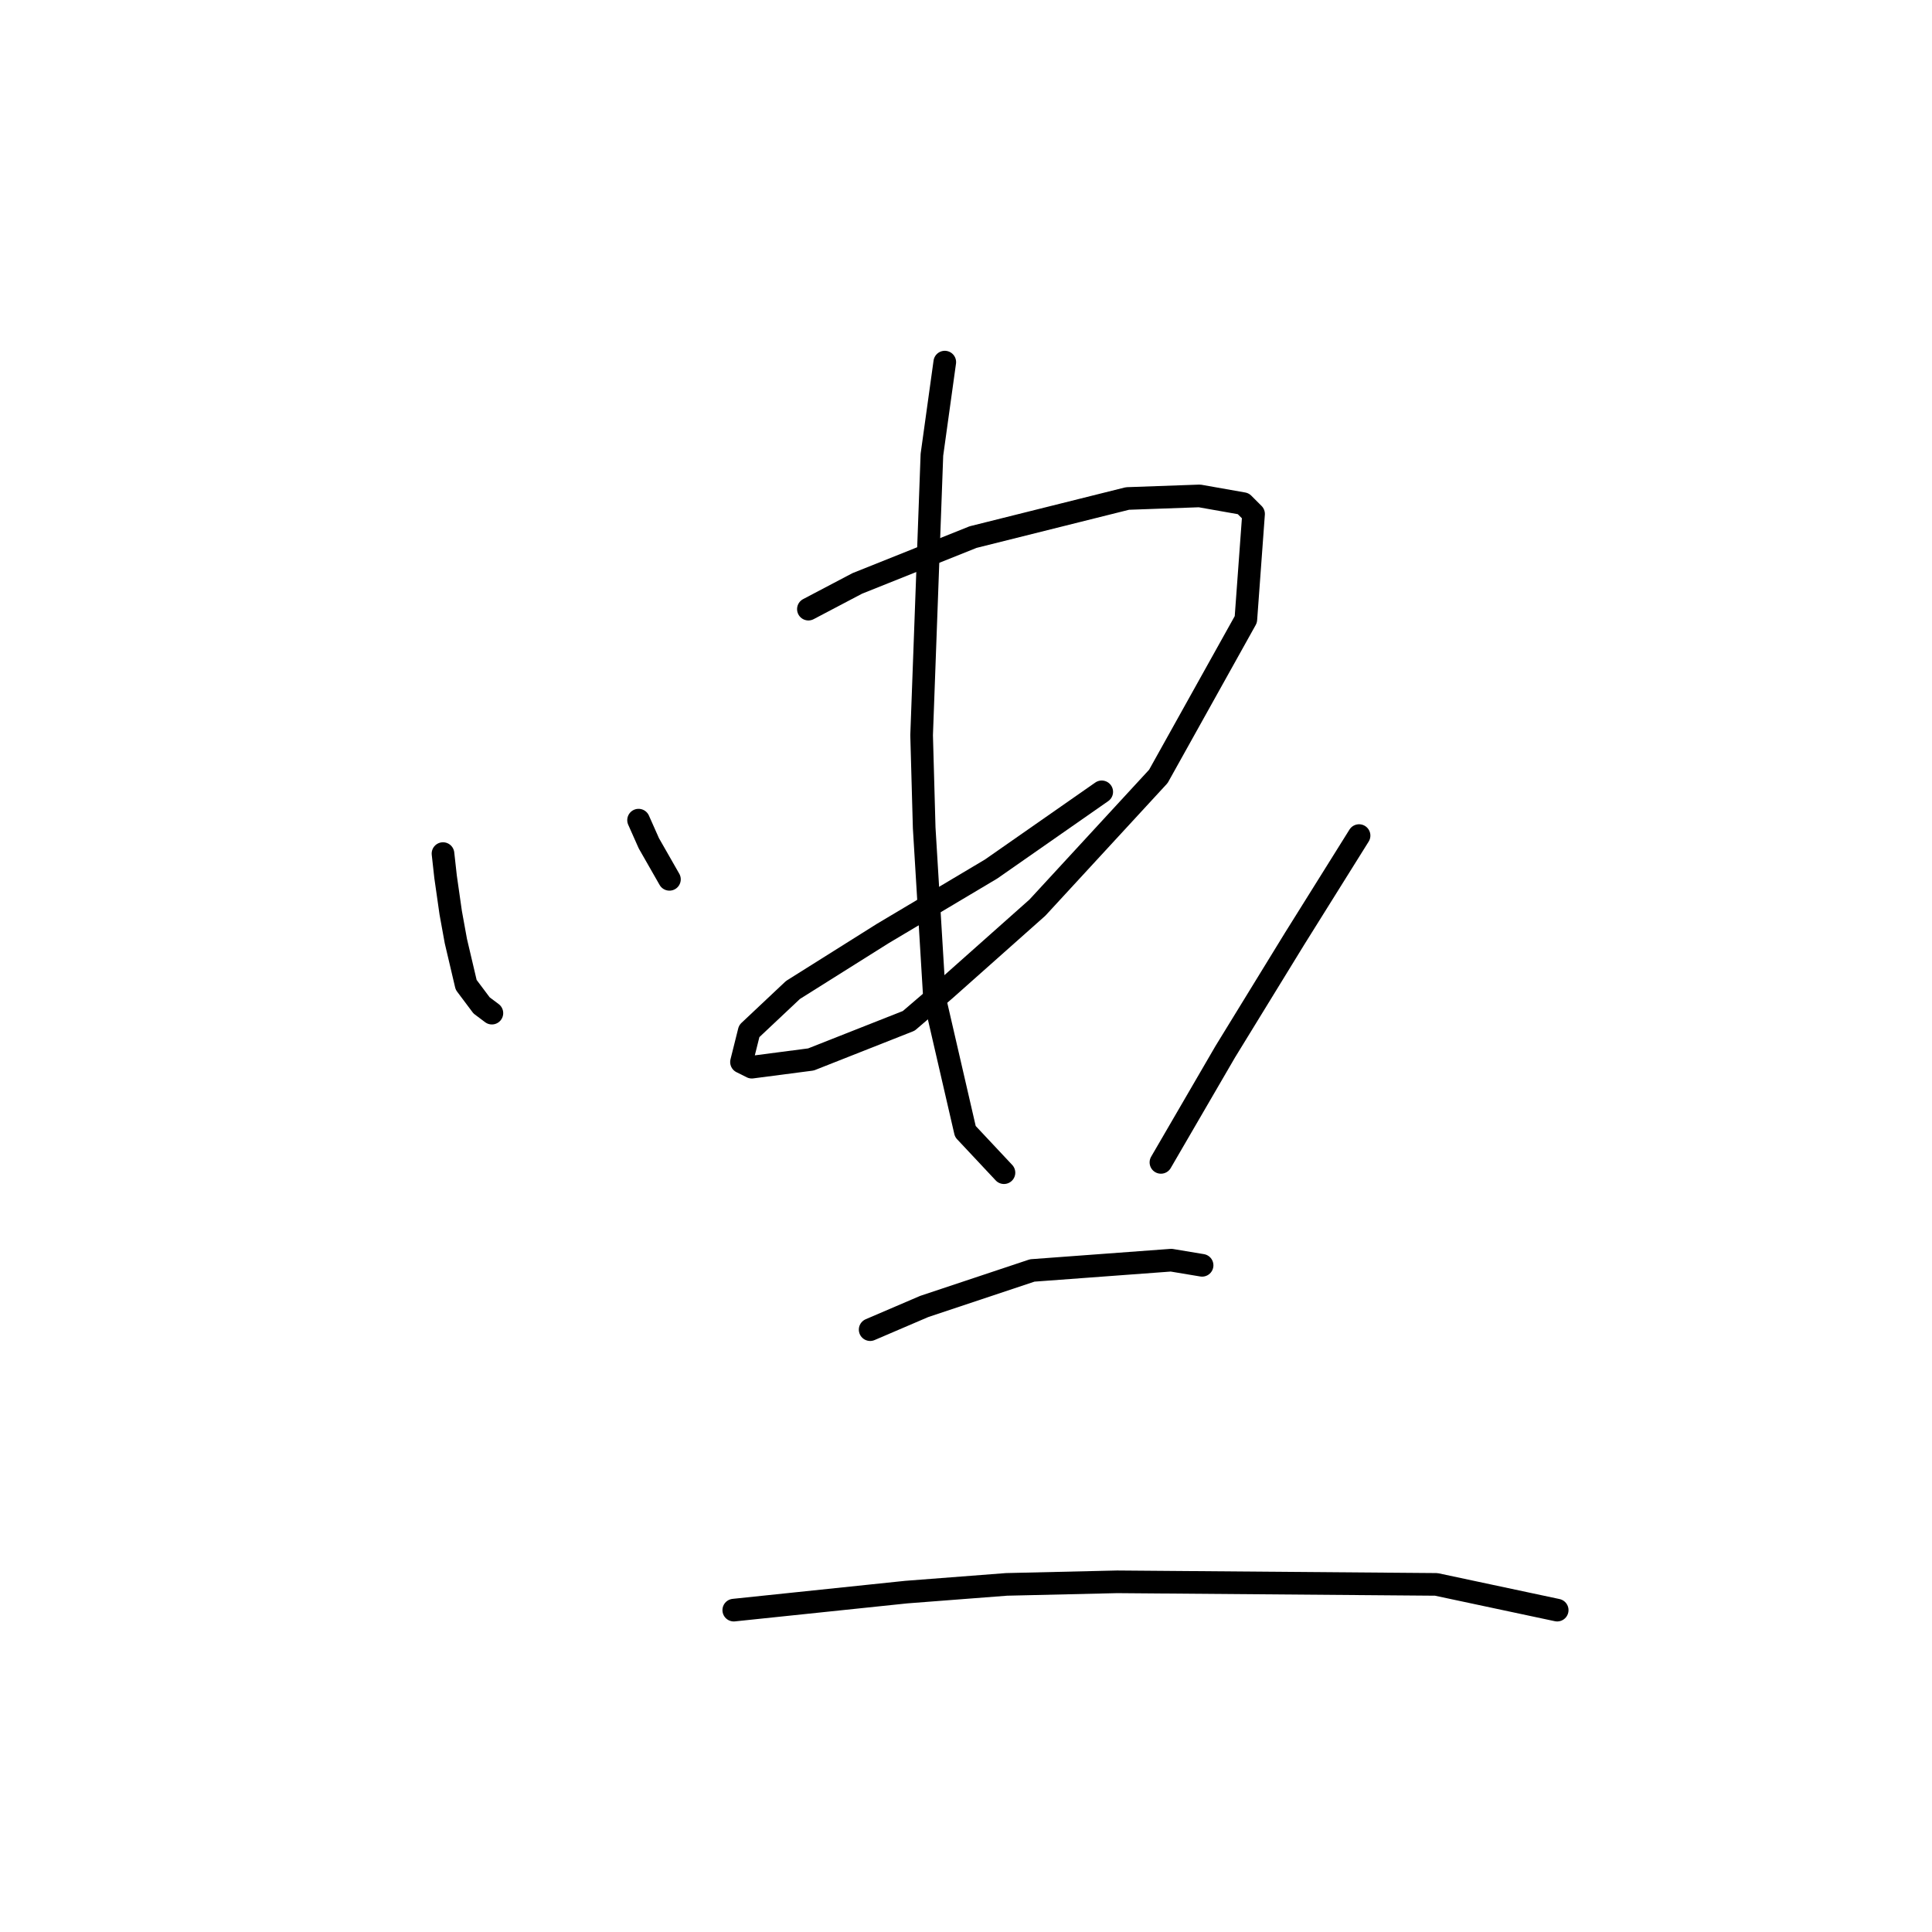 <?xml version="1.0" standalone="no"?>
    <svg width="256" height="256" xmlns="http://www.w3.org/2000/svg" version="1.1">
    <polyline stroke="black" stroke-width="3" stroke-linecap="round" fill="transparent" stroke-linejoin="round" points="58.699 113.106 59.04 116.175 59.722 120.948 60.404 124.699 61.768 130.495 63.814 133.223 65.178 134.246 65.178 134.246 " />
        <polyline stroke="black" stroke-width="3" stroke-linecap="round" fill="transparent" stroke-linejoin="round" points="84.613 108.674 85.977 111.742 88.704 116.516 88.704 116.516 " />
        <polyline stroke="black" stroke-width="3" stroke-linecap="round" fill="transparent" stroke-linejoin="round" points="107.116 80.714 113.595 77.305 128.938 71.167 149.396 66.053 158.943 65.712 164.74 66.735 166.103 68.099 165.081 82.078 153.488 102.877 137.462 120.266 125.188 131.177 120.414 135.269 107.457 140.383 99.615 141.406 98.251 140.724 99.274 136.633 105.071 131.177 117.004 123.676 131.325 115.152 145.986 104.923 145.986 104.923 " />
        <polyline stroke="black" stroke-width="3" stroke-linecap="round" fill="transparent" stroke-linejoin="round" points="125.188 47.982 123.483 60.256 122.119 97.422 122.46 109.696 123.824 132.2 127.915 149.93 133.03 155.386 133.03 155.386 " />
        <polyline stroke="black" stroke-width="3" stroke-linecap="round" fill="transparent" stroke-linejoin="round" points="180.083 110.719 171.559 124.358 162.353 139.36 153.829 154.022 153.829 154.022 " />
        <polyline stroke="black" stroke-width="3" stroke-linecap="round" fill="transparent" stroke-linejoin="round" points="115.3 176.185 122.46 173.116 129.62 170.729 136.78 168.342 155.193 166.979 159.284 167.661 159.284 167.661 " />
        <polyline stroke="black" stroke-width="3" stroke-linecap="round" fill="transparent" stroke-linejoin="round" points="97.228 213.35 120.073 210.963 133.371 209.94 148.032 209.599 190.312 209.94 206.337 213.35 206.337 213.35 " />
        </svg>